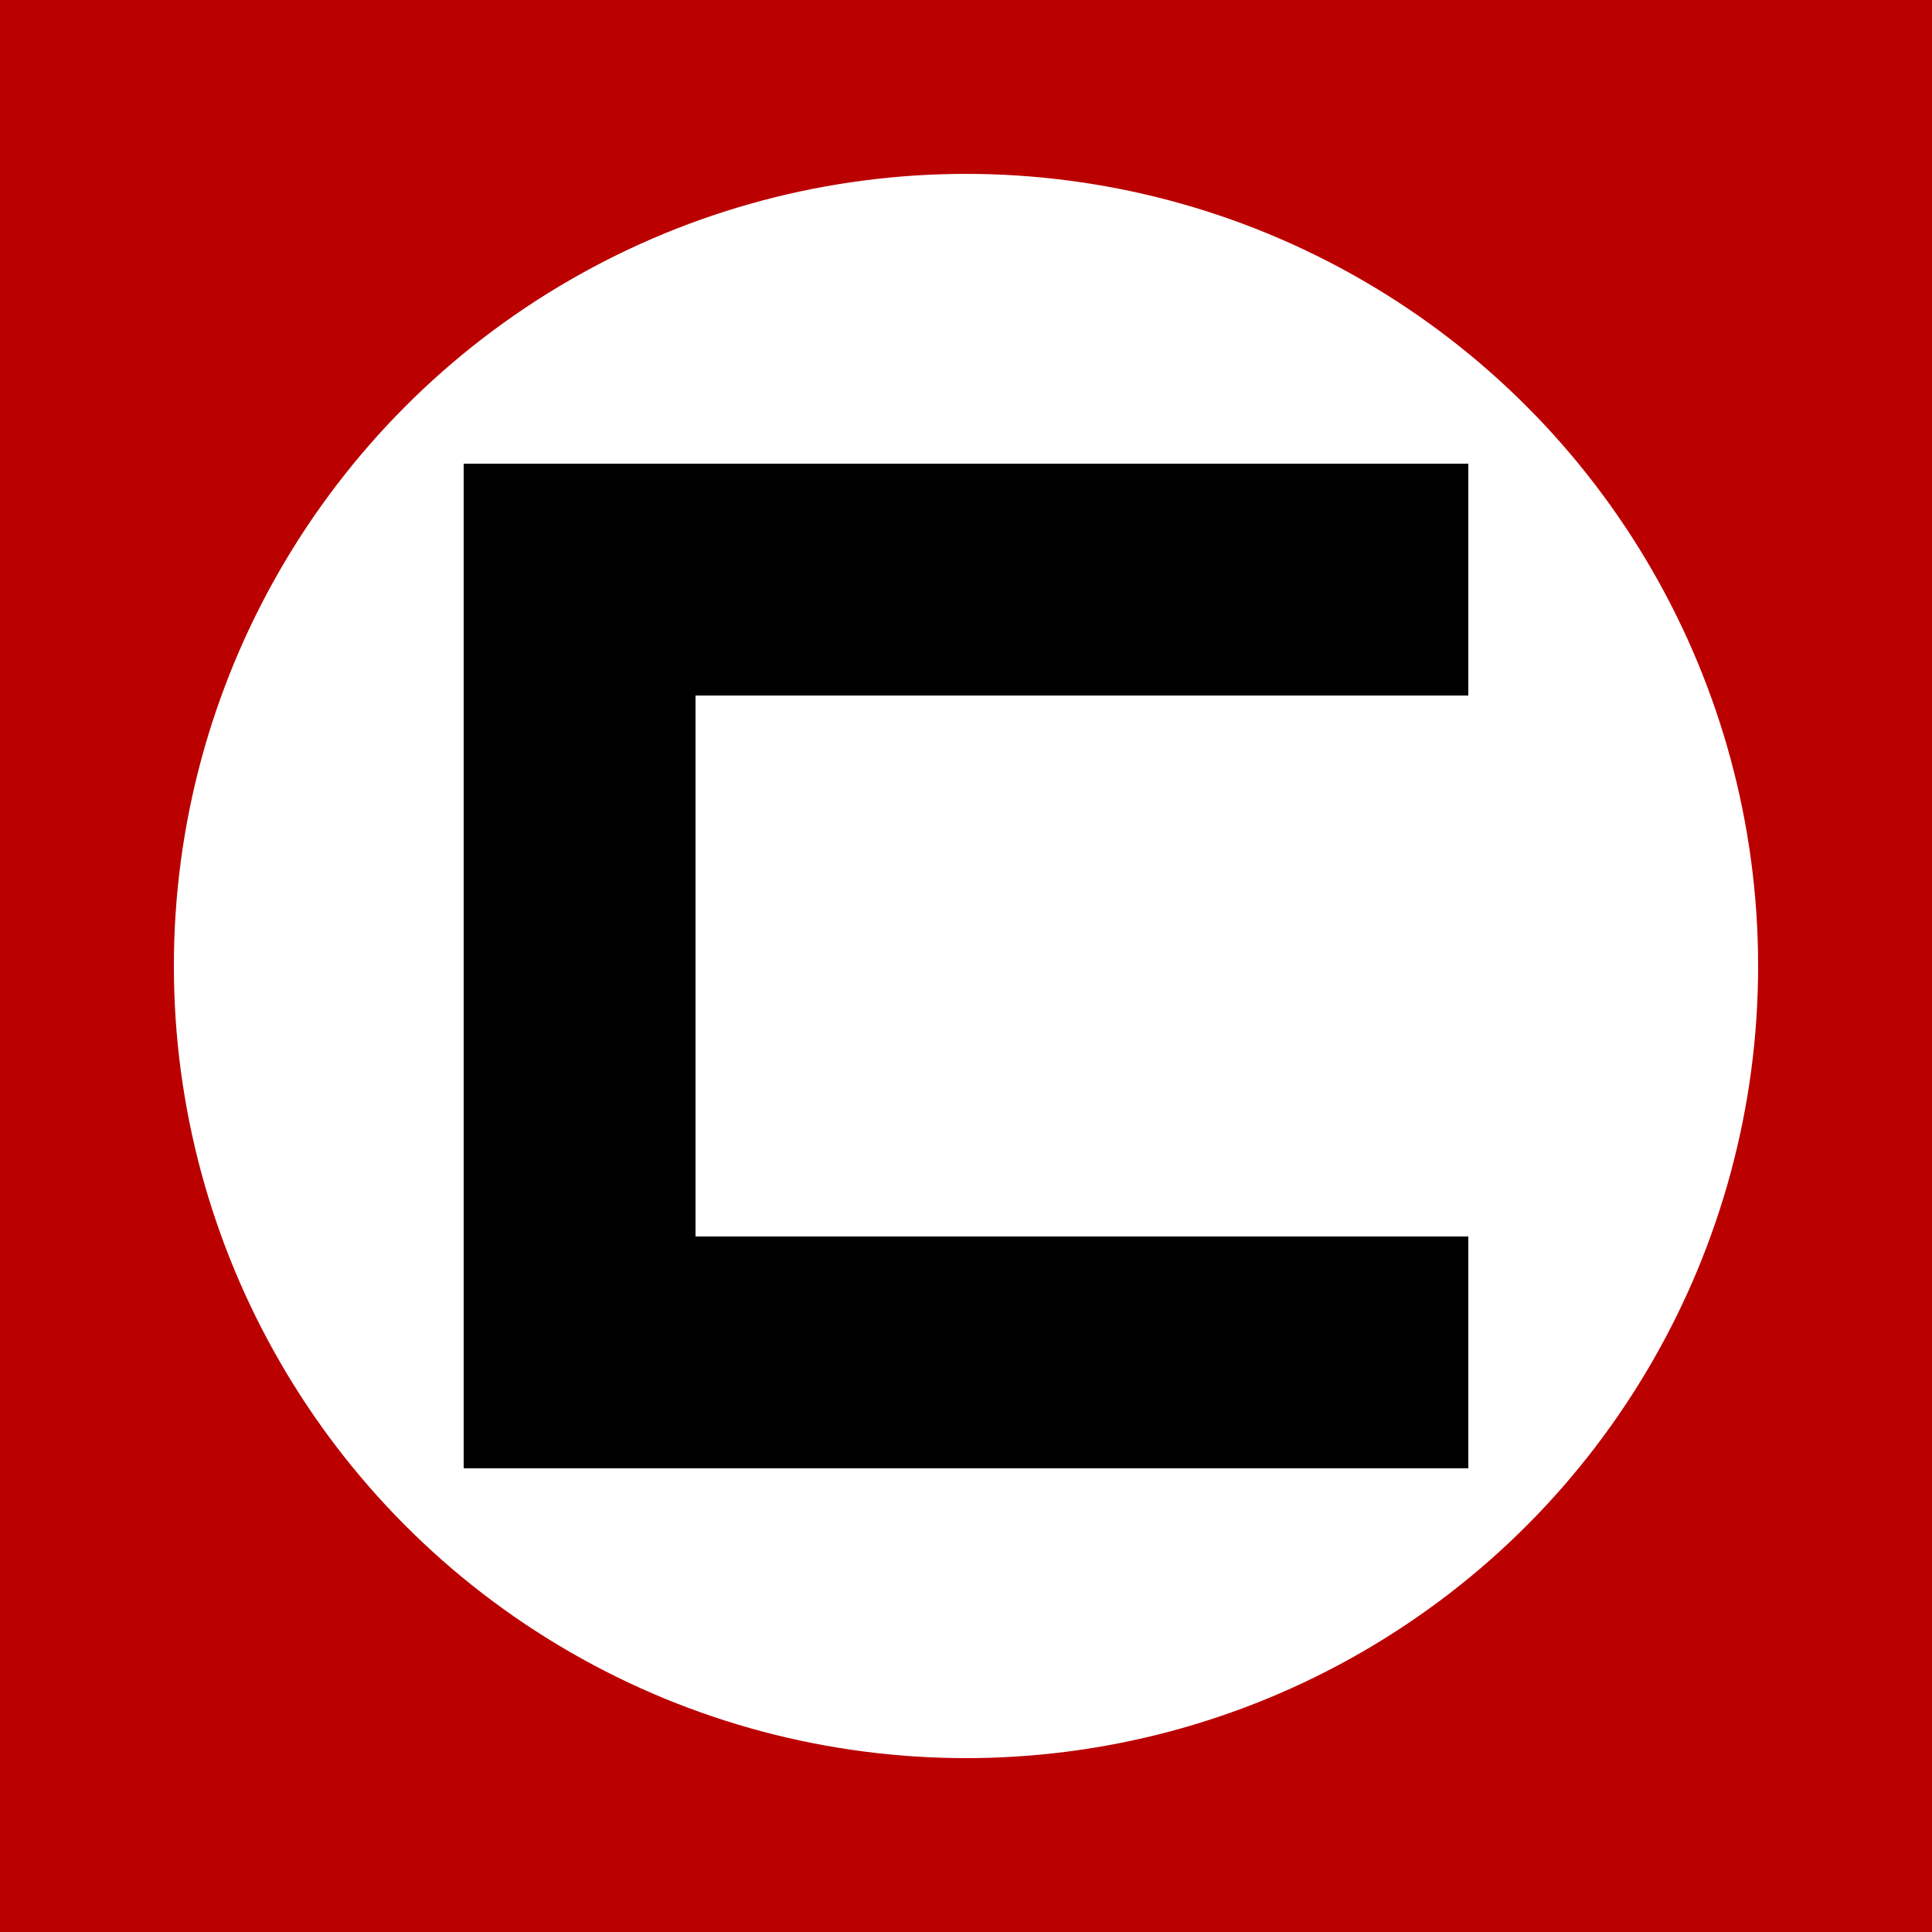 <?xml version="1.0" encoding="UTF-8"?>
<svg xmlns="http://www.w3.org/2000/svg" width="200" height="200">
<rect width="100%" height="100%" fill="#808080" stroke="none"/>
<circle fill="#FFF" stroke="#B00" stroke-width="70" r="117" cx="100" cy="100"/>
<path fill="none" stroke="#000" stroke-width="24" d="M152,60H60v80h92"/>
</svg>